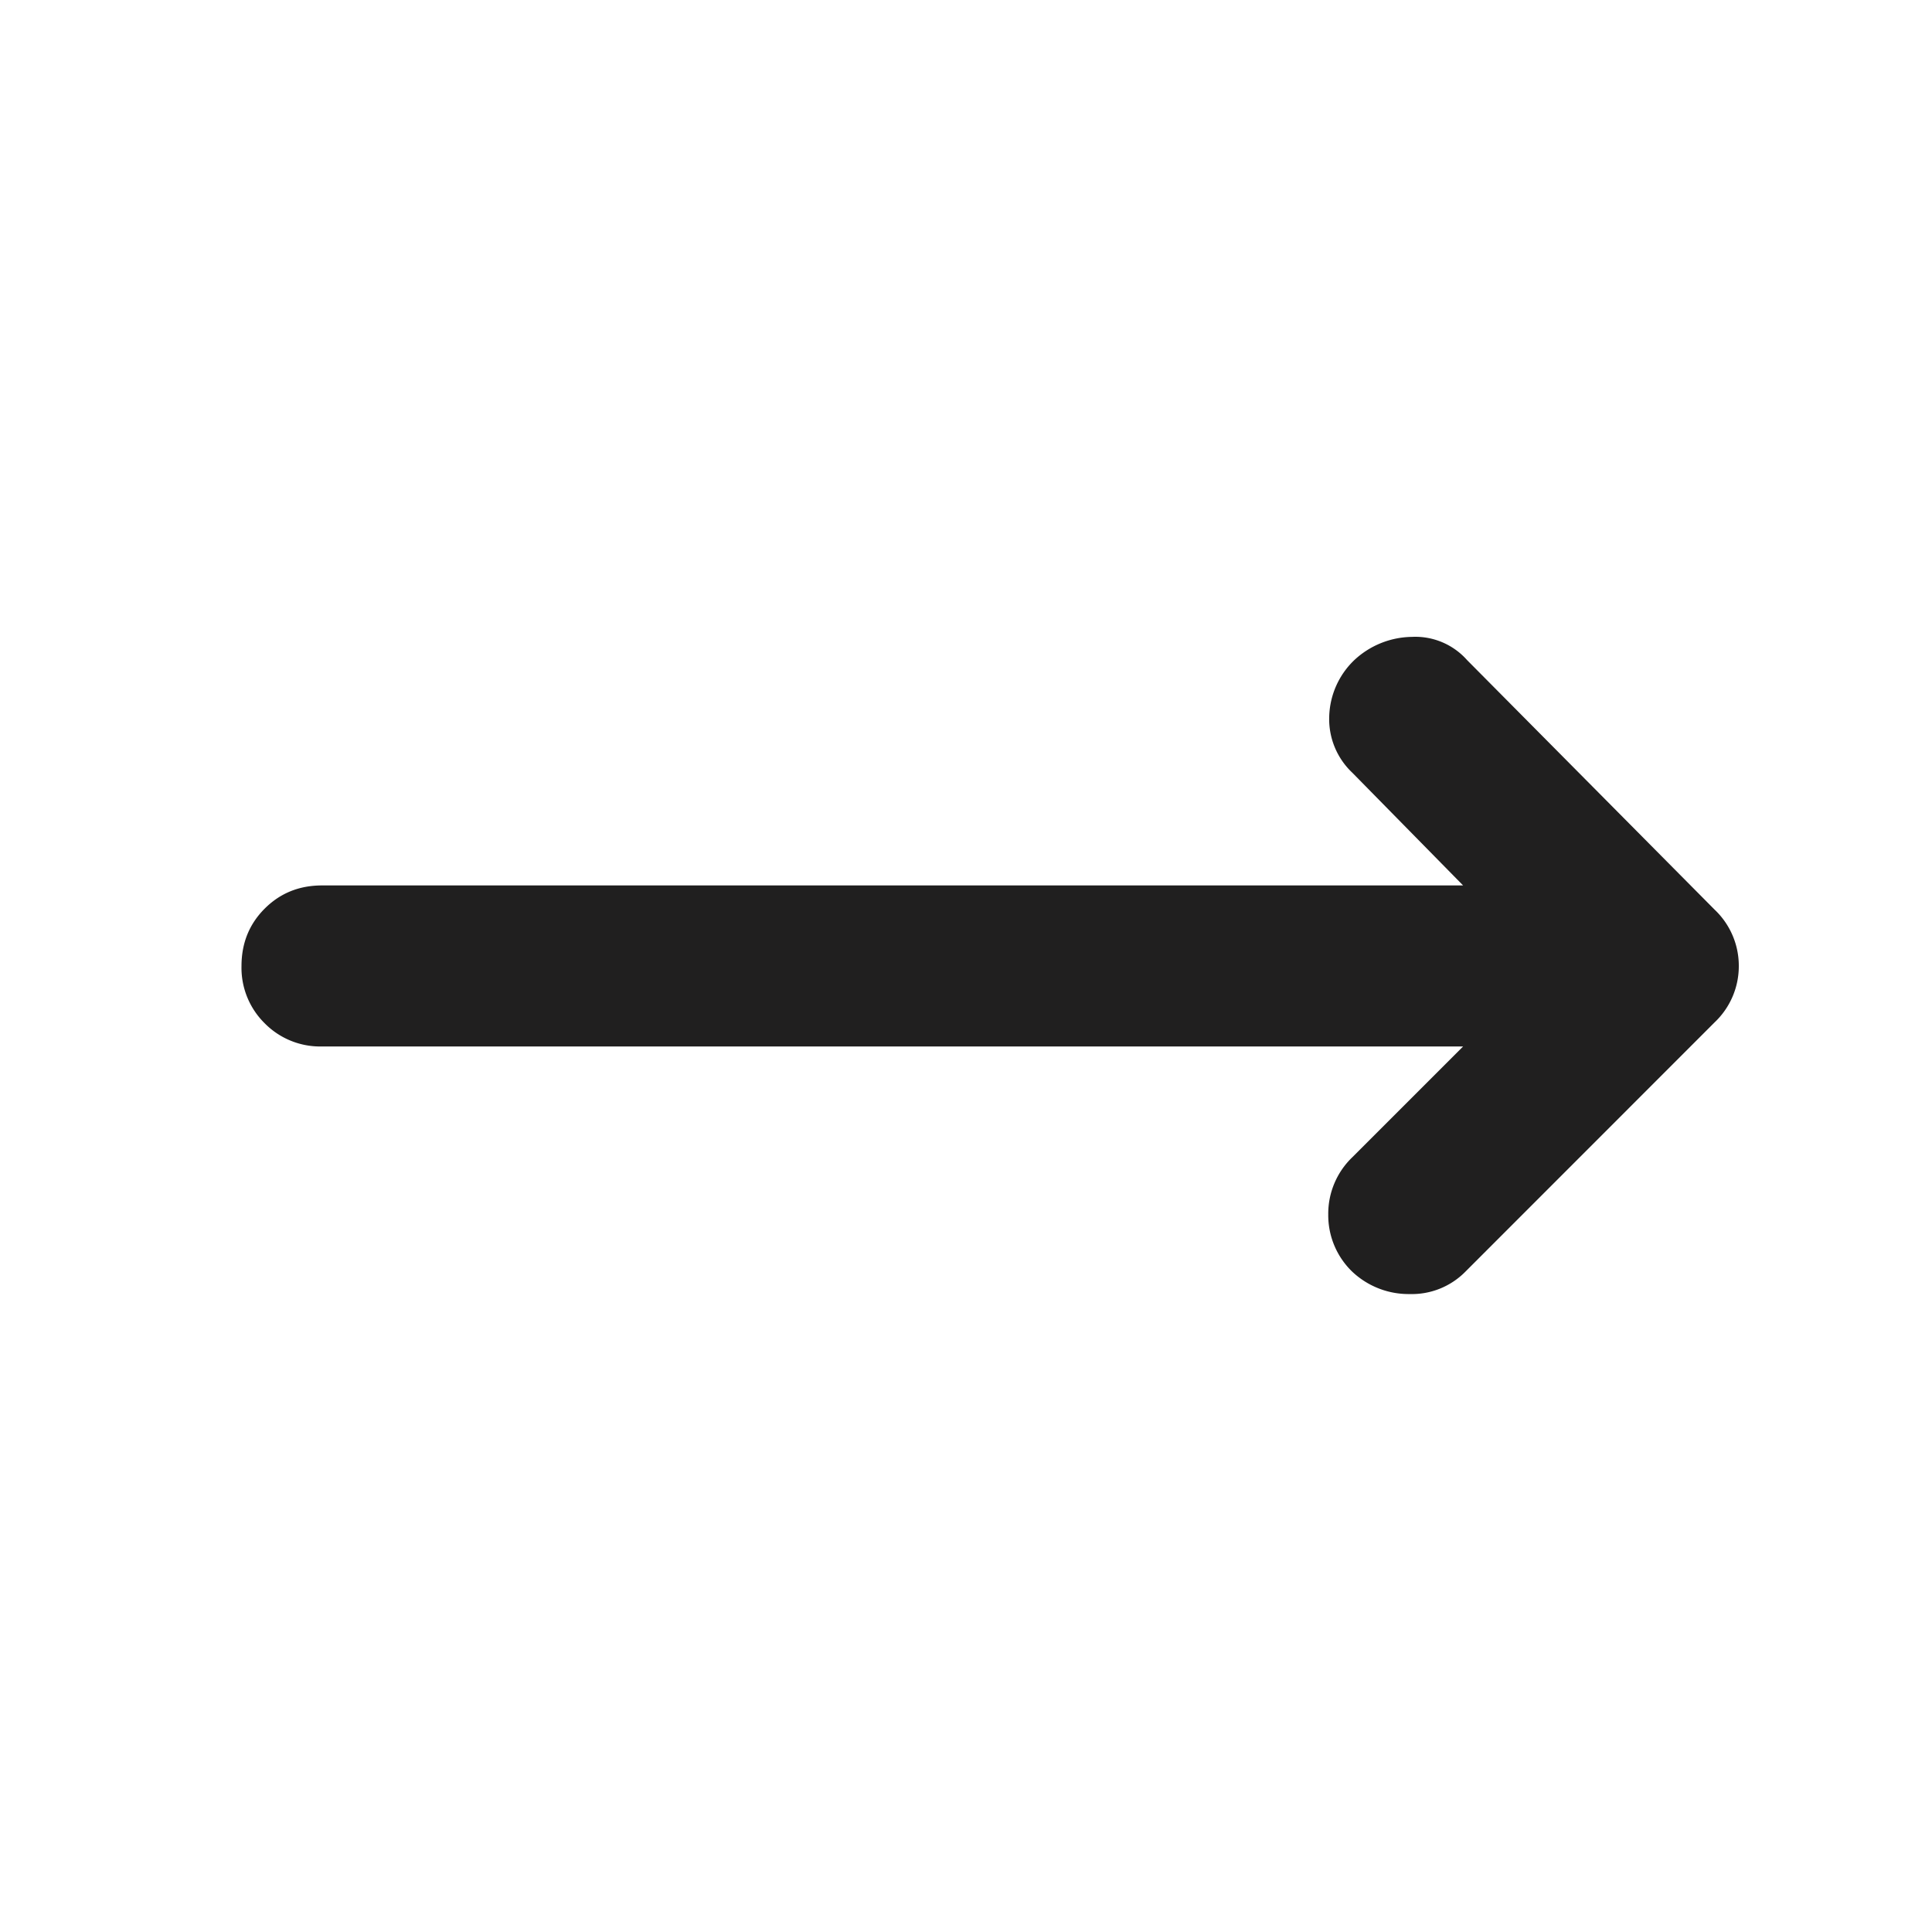 <svg xmlns="http://www.w3.org/2000/svg" width="20" height="20" fill="none" viewBox="0 0 20 20">
  <path fill="#201F1F" d="M15.146 10.833H3.333a.806.806 0 0 1-.593-.24A.806.806 0 0 1 2.5 10c0-.236.08-.434.24-.594.16-.16.357-.24.593-.24h11.813L14 8a.763.763 0 0 1-.24-.583.84.84 0 0 1 .26-.584.891.891 0 0 1 .595-.24.716.716 0 0 1 .572.24l2.563 2.584A.8.8 0 0 1 18 10a.8.8 0 0 1-.25.583l-2.583 2.584a.778.778 0 0 1-.573.229.85.85 0 0 1-.594-.23.811.811 0 0 1-.25-.593.81.81 0 0 1 .25-.594l1.146-1.146Z"/>
</svg>
